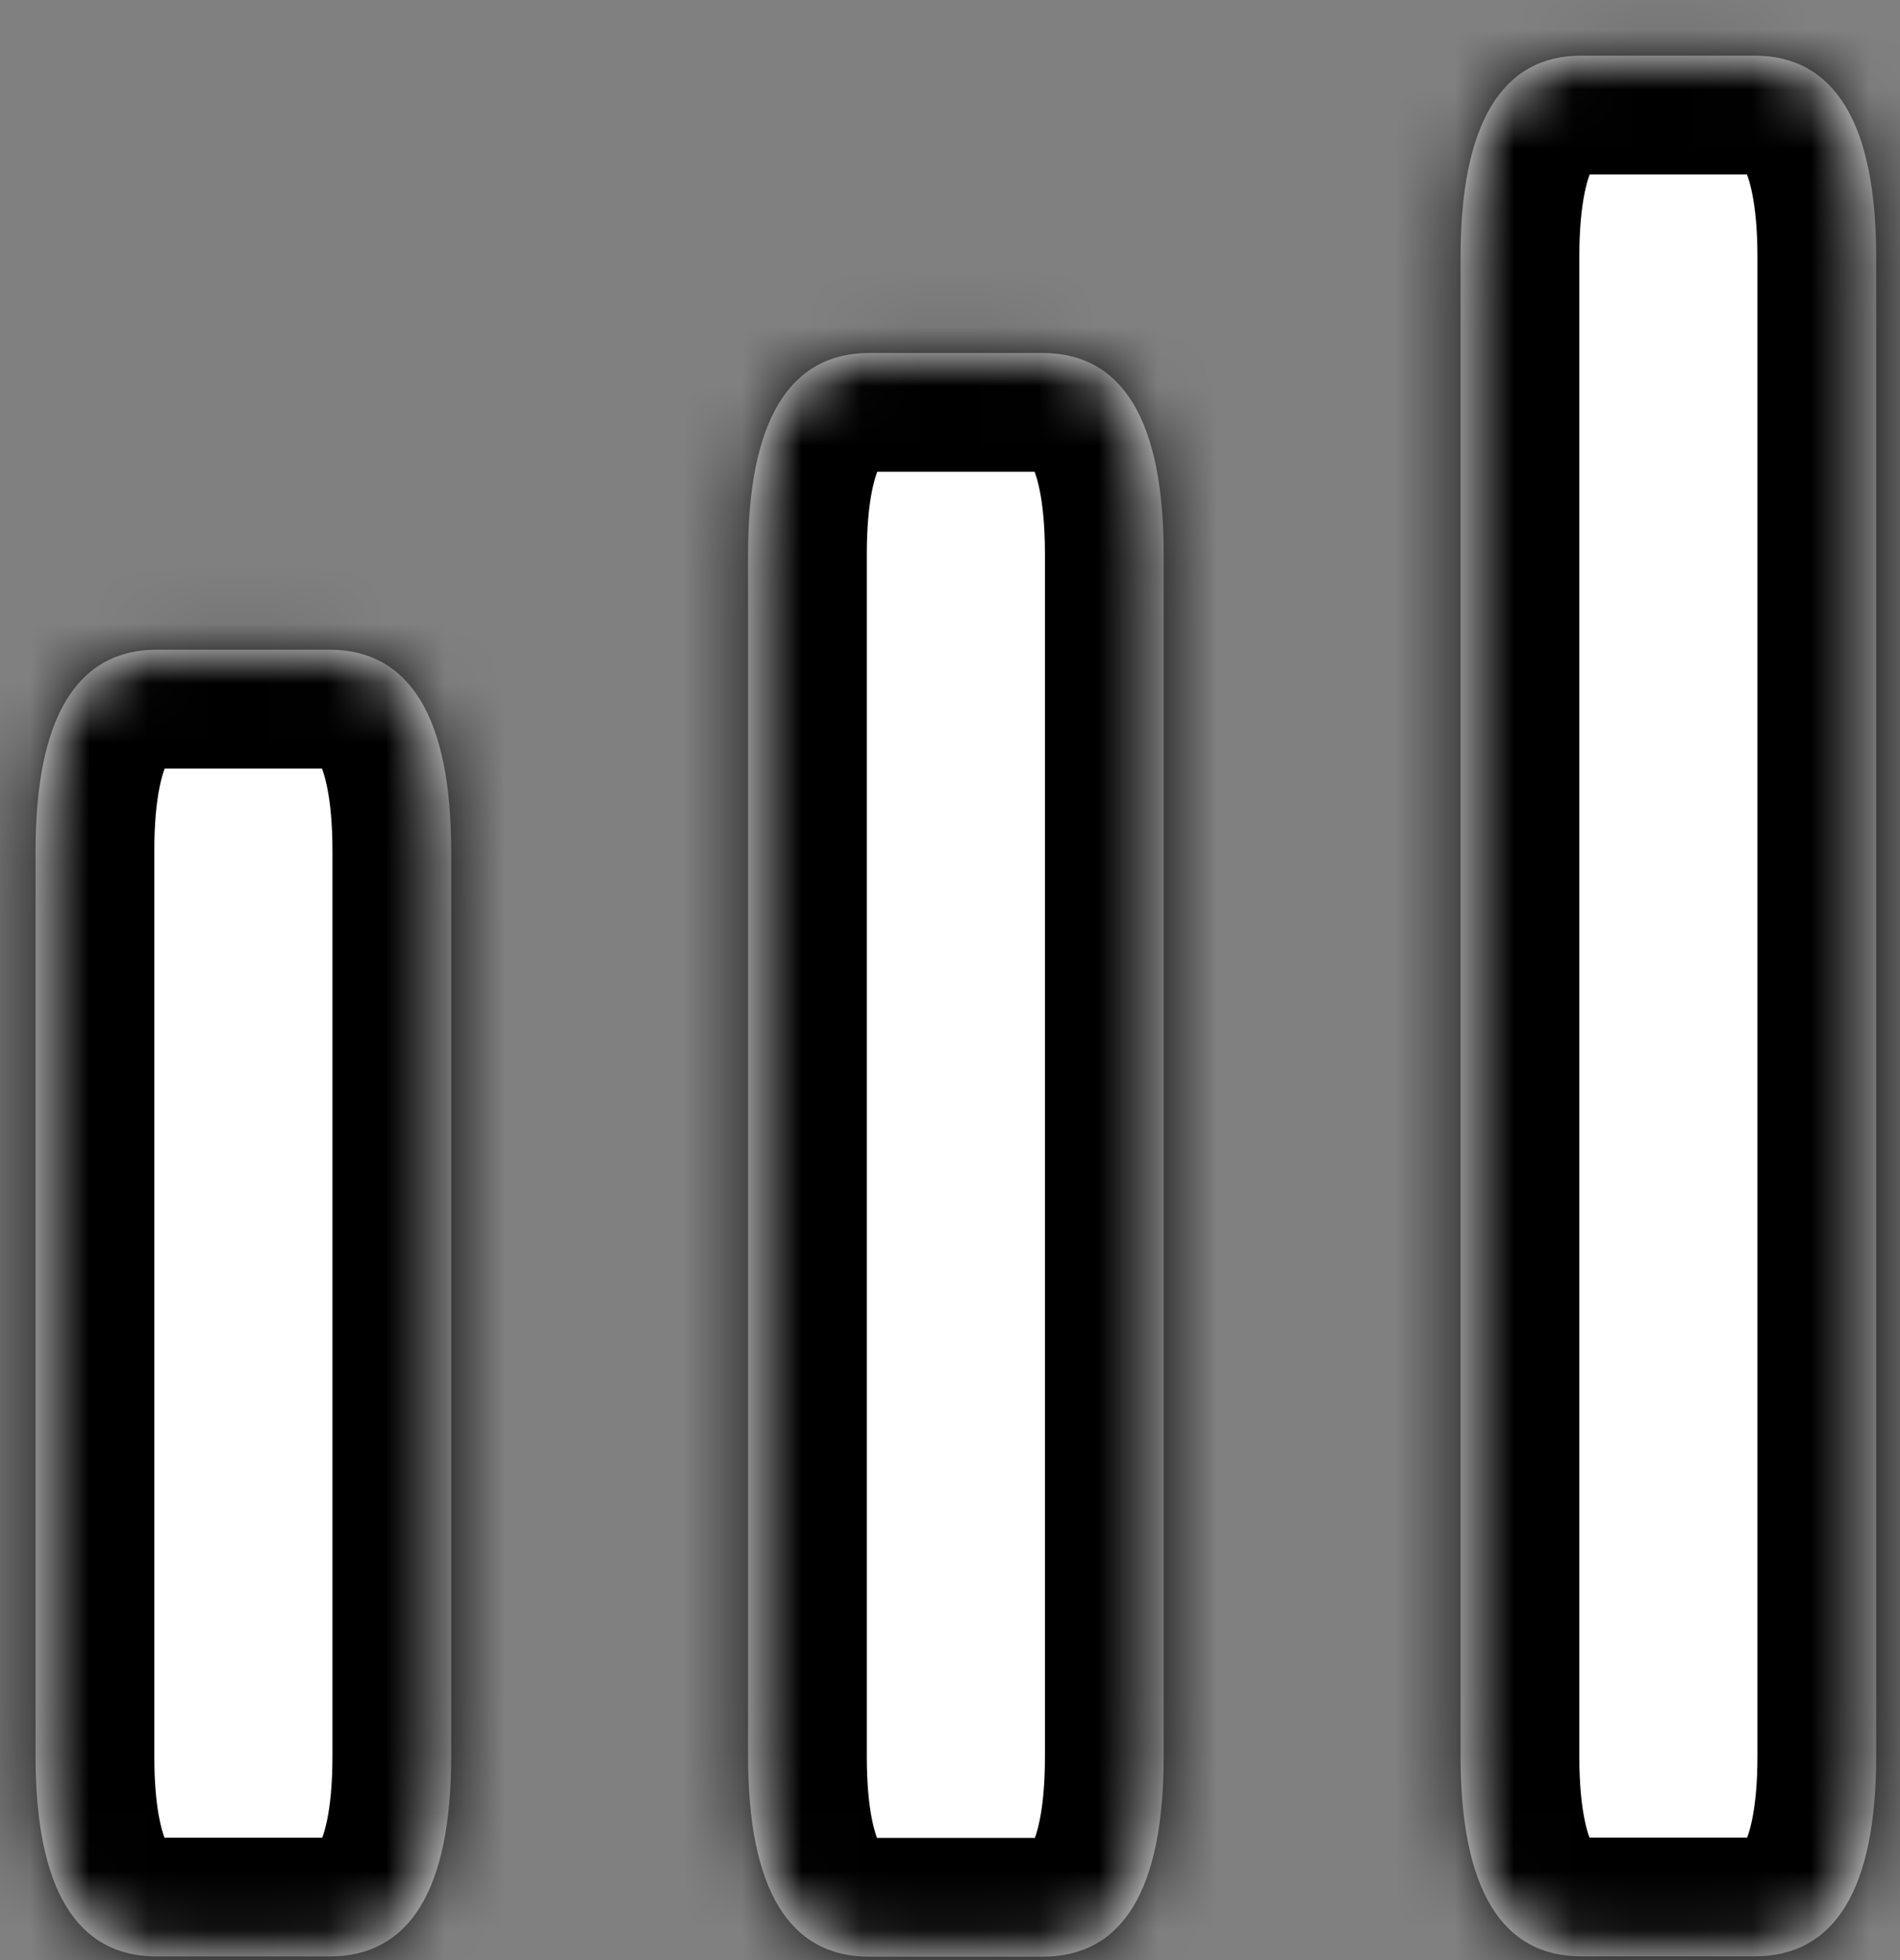 <svg width="32" height="33" viewBox="0 0 32 33" fill="none" xmlns="http://www.w3.org/2000/svg">
<rect x="0" y="0" width="32" height="33" fill="#808080" stroke="none"/>
<mask id="path-1-inside-1_199_400" fill="white">
<path fill-rule="evenodd" clip-rule="evenodd" d="M26.628 32.937H29.55C30.903 32.937 31.599 31.807 31.599 29.566V4.325C31.599 2.083 30.903 0.937 29.55 0.937H26.628C25.295 0.937 24.599 2.083 24.599 4.325V29.566C24.599 31.807 25.295 32.937 26.628 32.937ZM14.638 32.943H17.559C18.912 32.943 19.599 31.813 19.599 29.572V9.33C19.599 7.089 18.912 5.943 17.559 5.943H14.638C13.295 5.943 12.599 7.089 12.599 9.33V29.572C12.599 31.813 13.295 32.943 14.638 32.943ZM5.55 32.939H2.638C1.295 32.939 0.599 31.811 0.599 29.571V14.323C0.599 12.084 1.295 10.939 2.638 10.939H5.55C6.903 10.939 7.599 12.084 7.599 14.323V29.571C7.599 31.811 6.903 32.939 5.55 32.939Z"/>
</mask>
<path fill-rule="evenodd" clip-rule="evenodd" d="M26.628 32.937H29.55C30.903 32.937 31.599 31.807 31.599 29.566V4.325C31.599 2.083 30.903 0.937 29.55 0.937H26.628C25.295 0.937 24.599 2.083 24.599 4.325V29.566C24.599 31.807 25.295 32.937 26.628 32.937ZM14.638 32.943H17.559C18.912 32.943 19.599 31.813 19.599 29.572V9.33C19.599 7.089 18.912 5.943 17.559 5.943H14.638C13.295 5.943 12.599 7.089 12.599 9.33V29.572C12.599 31.813 13.295 32.943 14.638 32.943ZM5.55 32.939H2.638C1.295 32.939 0.599 31.811 0.599 29.571V14.323C0.599 12.084 1.295 10.939 2.638 10.939H5.55C6.903 10.939 7.599 12.084 7.599 14.323V29.571C7.599 31.811 6.903 32.939 5.55 32.939Z" fill="white"/>
<path d="M29.55 30.937H26.628V34.937H29.55V30.937ZM29.599 29.566C29.599 30.028 29.562 30.379 29.509 30.636C29.456 30.895 29.395 31.015 29.374 31.05C29.36 31.073 29.388 31.022 29.475 30.974C29.559 30.928 29.604 30.937 29.55 30.937V34.937C30.9 34.937 32.071 34.311 32.789 33.133C33.413 32.11 33.599 30.831 33.599 29.566H29.599ZM29.599 4.325V29.566H33.599V4.325H29.599ZM29.55 2.937C29.599 2.937 29.551 2.945 29.466 2.898C29.38 2.85 29.354 2.799 29.37 2.826C29.394 2.865 29.456 2.988 29.509 3.25C29.562 3.51 29.599 3.862 29.599 4.325H33.599C33.599 3.059 33.413 1.78 32.792 0.755C32.08 -0.422 30.912 -1.063 29.55 -1.063V2.937ZM26.628 2.937H29.55V-1.063H26.628V2.937ZM26.599 4.325C26.599 3.863 26.635 3.509 26.688 3.249C26.741 2.986 26.803 2.861 26.828 2.821C26.845 2.792 26.819 2.843 26.731 2.893C26.643 2.943 26.588 2.937 26.628 2.937V-1.063C25.264 -1.063 24.104 -0.412 23.399 0.76C22.785 1.782 22.599 3.058 22.599 4.325H26.599ZM26.599 29.566V4.325H22.599V29.566H26.599ZM26.628 30.937C26.584 30.937 26.635 30.93 26.722 30.978C26.811 31.028 26.839 31.08 26.824 31.056C26.802 31.019 26.741 30.898 26.688 30.637C26.635 30.38 26.599 30.028 26.599 29.566H22.599C22.599 30.832 22.784 32.107 23.403 33.128C24.113 34.301 25.276 34.937 26.628 34.937V30.937ZM17.559 30.943H14.638V34.943H17.559V30.943ZM17.599 29.572C17.599 30.036 17.563 30.388 17.51 30.646C17.457 30.907 17.397 31.027 17.376 31.062C17.362 31.084 17.392 31.03 17.48 30.981C17.567 30.933 17.614 30.943 17.559 30.943V34.943C18.912 34.943 20.082 34.315 20.797 33.134C21.417 32.11 21.599 30.833 21.599 29.572H17.599ZM17.599 9.33V29.572H21.599V9.33H17.599ZM17.559 7.943C17.609 7.943 17.559 7.951 17.472 7.902C17.383 7.852 17.357 7.8 17.372 7.826C17.395 7.865 17.457 7.989 17.51 8.252C17.563 8.512 17.599 8.866 17.599 9.33H21.599C21.599 8.068 21.416 6.79 20.8 5.766C20.091 4.585 18.924 3.943 17.559 3.943V7.943ZM14.638 7.943H17.559V3.943H14.638V7.943ZM14.599 9.33C14.599 8.868 14.635 8.515 14.688 8.255C14.742 7.993 14.803 7.868 14.827 7.829C14.844 7.801 14.818 7.852 14.731 7.901C14.644 7.95 14.593 7.943 14.638 7.943V3.943C13.275 3.943 12.111 4.588 11.402 5.763C10.784 6.787 10.599 8.064 10.599 9.33H14.599ZM14.599 29.572V9.33H10.599V29.572H14.599ZM14.638 30.943C14.588 30.943 14.637 30.934 14.722 30.982C14.81 31.031 14.838 31.082 14.824 31.059C14.802 31.023 14.741 30.902 14.688 30.643C14.635 30.386 14.599 30.034 14.599 29.572H10.599C10.599 30.837 10.784 32.114 11.405 33.136C12.12 34.312 13.287 34.943 14.638 34.943V30.943ZM2.638 34.939H5.55V30.939H2.638V34.939ZM-1.401 29.571C-1.401 30.836 -1.216 32.112 -0.594 33.134C0.121 34.309 1.287 34.939 2.638 34.939V30.939C2.588 30.939 2.636 30.931 2.722 30.978C2.809 31.027 2.837 31.078 2.823 31.055C2.802 31.02 2.741 30.9 2.688 30.64C2.635 30.384 2.599 30.033 2.599 29.571H-1.401ZM-1.401 14.323V29.571H2.599V14.323H-1.401ZM2.638 8.939C1.275 8.939 0.111 9.583 -0.598 10.758C-1.215 11.781 -1.401 13.058 -1.401 14.323H2.599C2.599 13.862 2.635 13.509 2.688 13.25C2.741 12.988 2.803 12.864 2.827 12.825C2.843 12.798 2.817 12.849 2.73 12.898C2.644 12.946 2.593 12.939 2.638 12.939V8.939ZM5.55 8.939H2.638V12.939H5.55V8.939ZM9.599 14.323C9.599 13.058 9.413 11.78 8.792 10.755C8.079 9.578 6.911 8.939 5.55 8.939V12.939C5.599 12.939 5.552 12.947 5.467 12.9C5.381 12.852 5.355 12.802 5.371 12.828C5.394 12.866 5.456 12.989 5.509 13.251C5.562 13.509 5.599 13.861 5.599 14.323H9.599ZM9.599 29.571V14.323H5.599V29.571H9.599ZM5.55 34.939C6.899 34.939 8.07 34.314 8.788 33.137C9.413 32.114 9.599 30.835 9.599 29.571H5.599C5.599 30.033 5.562 30.384 5.51 30.64C5.457 30.898 5.396 31.018 5.375 31.052C5.361 31.075 5.389 31.023 5.475 30.976C5.559 30.93 5.604 30.939 5.55 30.939V34.939Z" fill="black" mask="url(#path-1-inside-1_199_400)"/>
</svg>
